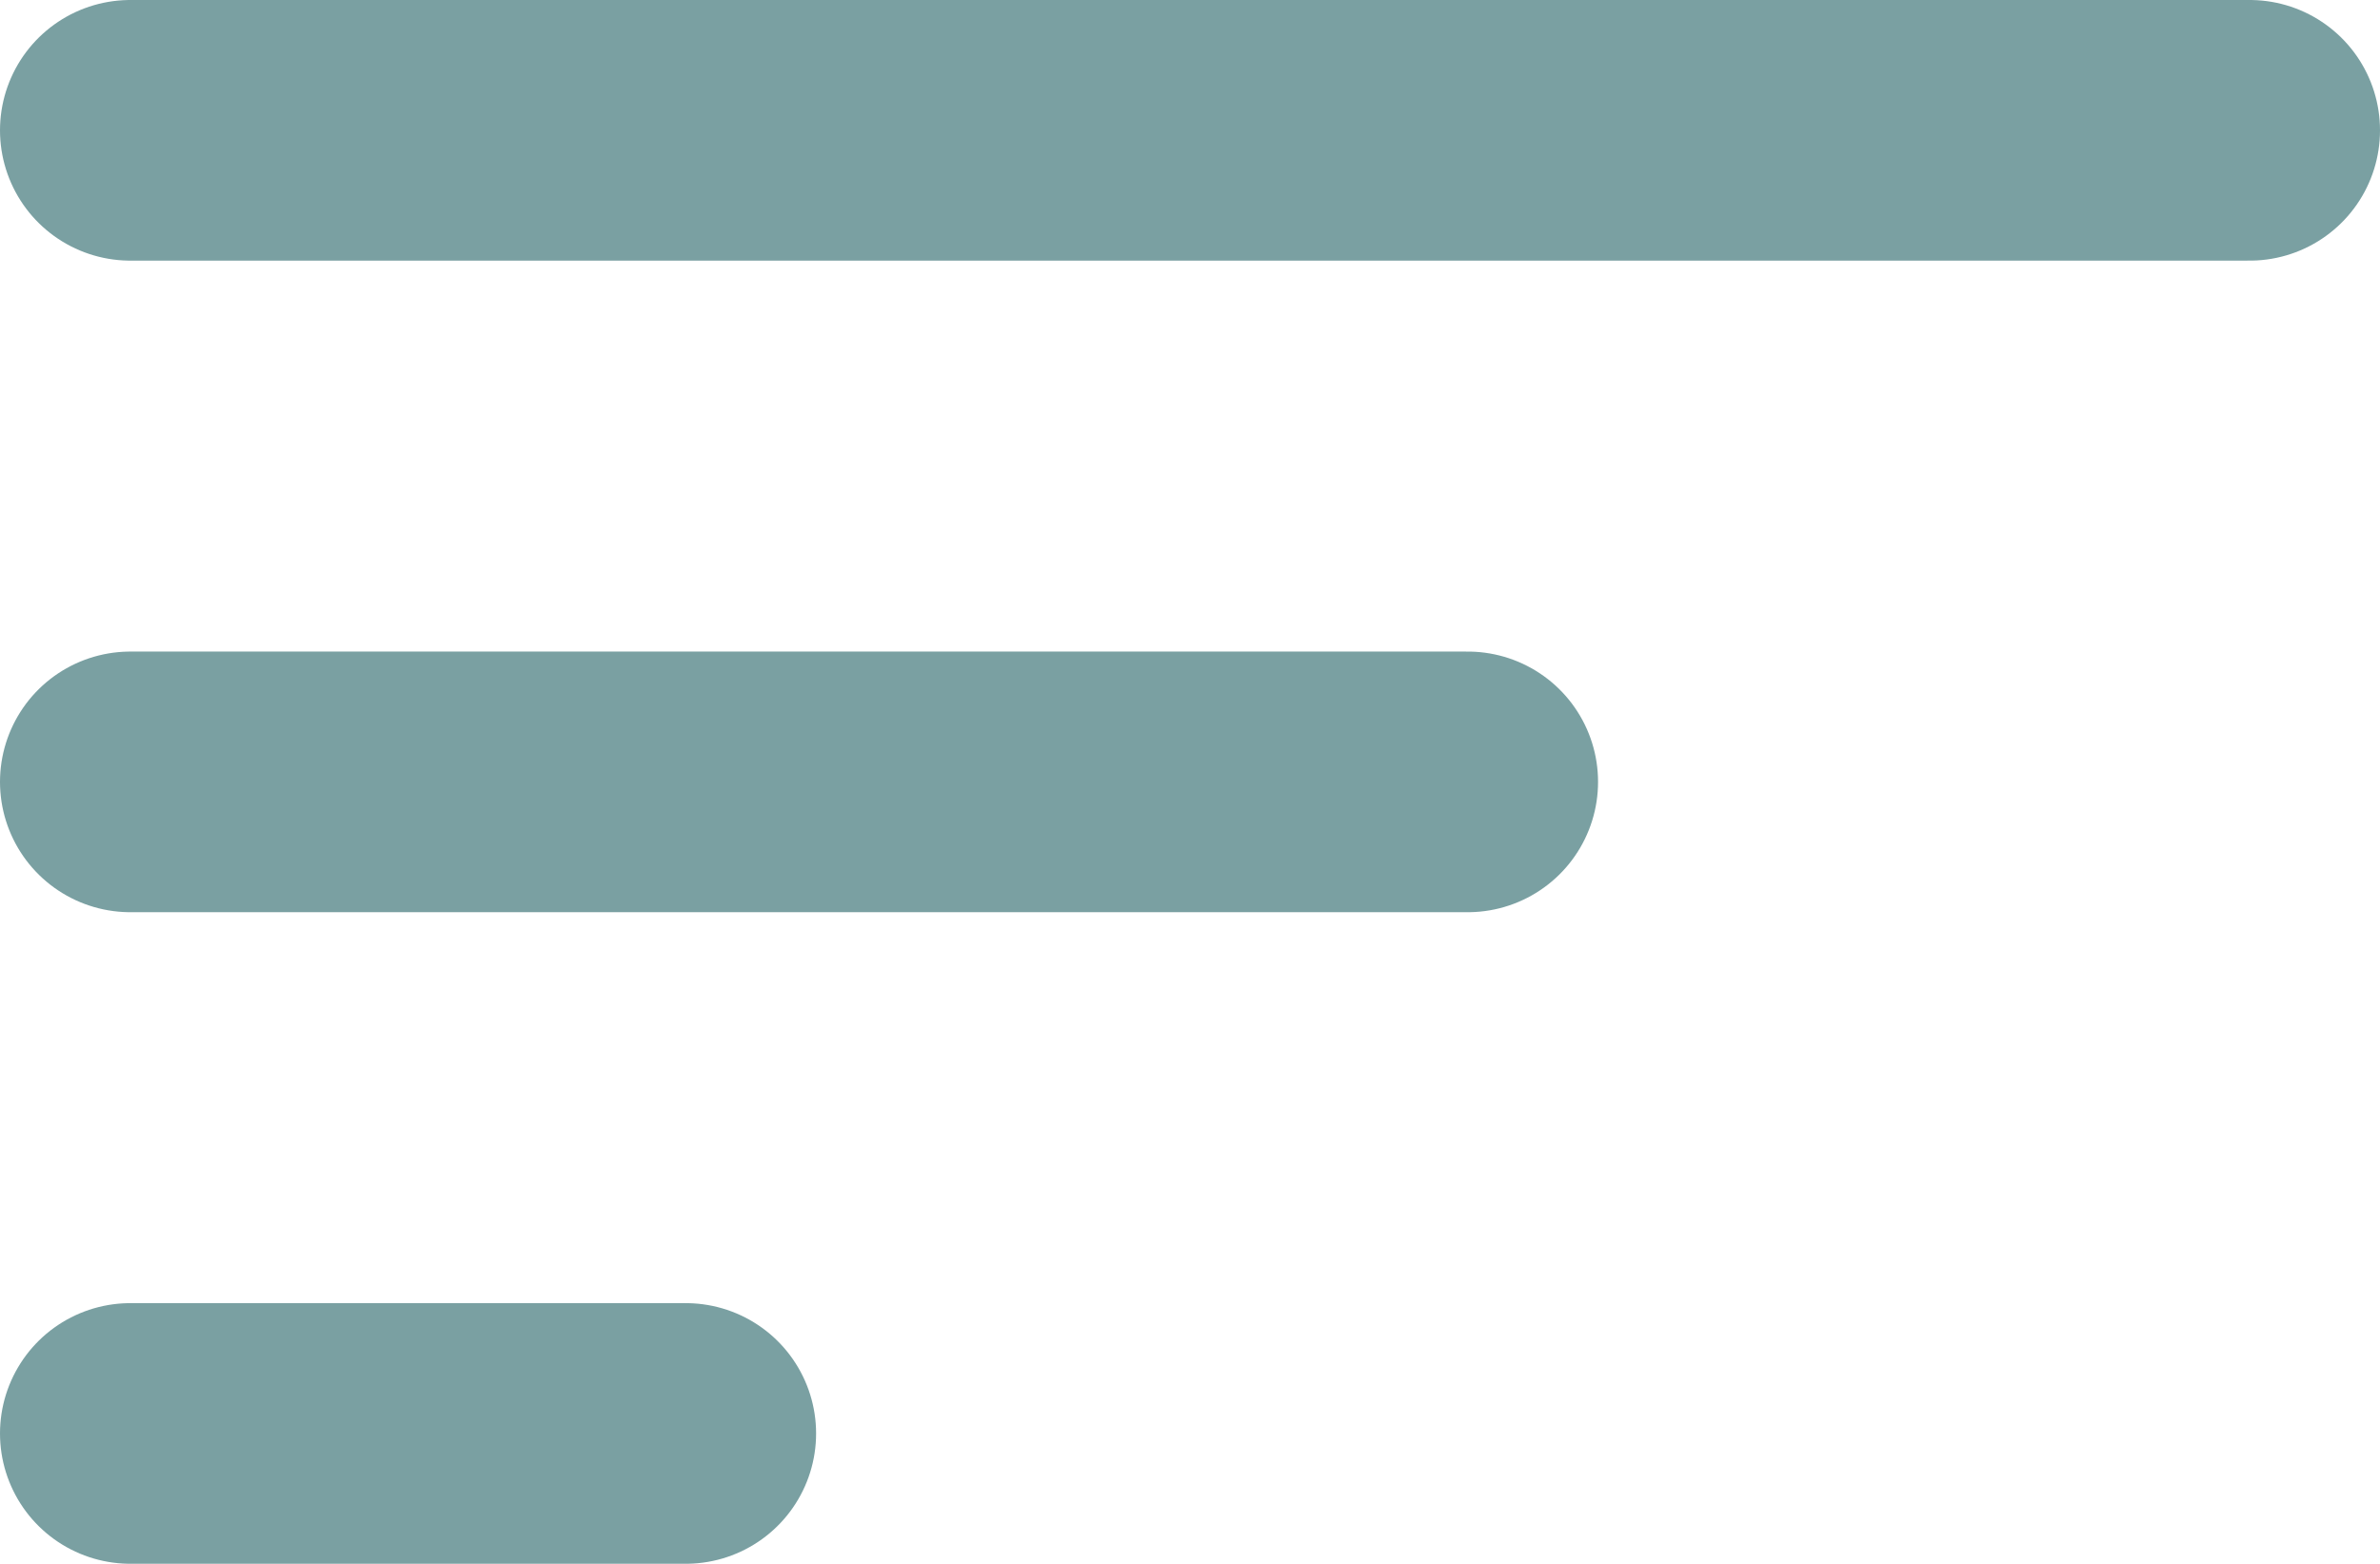 <svg xmlns="http://www.w3.org/2000/svg" width="18.262" height="12" viewBox="0 0 18.262 12">
  <g id="sort" transform="translate(-451.18 -509.5)">
    <line id="Line_8615" data-name="Line 8615" x1="16.262" transform="translate(452.18 510.5)" fill="none" stroke="#7aa0a2" stroke-linecap="round" stroke-width="2"/>
    <line id="Line_8616" data-name="Line 8616" x1="10.262" transform="translate(452.18 515.5)" fill="none" stroke="#7aa0a2" stroke-linecap="round" stroke-width="2"/>
    <line id="Line_8617" data-name="Line 8617" x1="4.262" transform="translate(452.18 520.5)" fill="none" stroke="#7aa0a2" stroke-linecap="round" stroke-width="2"/>
  </g>
</svg>
